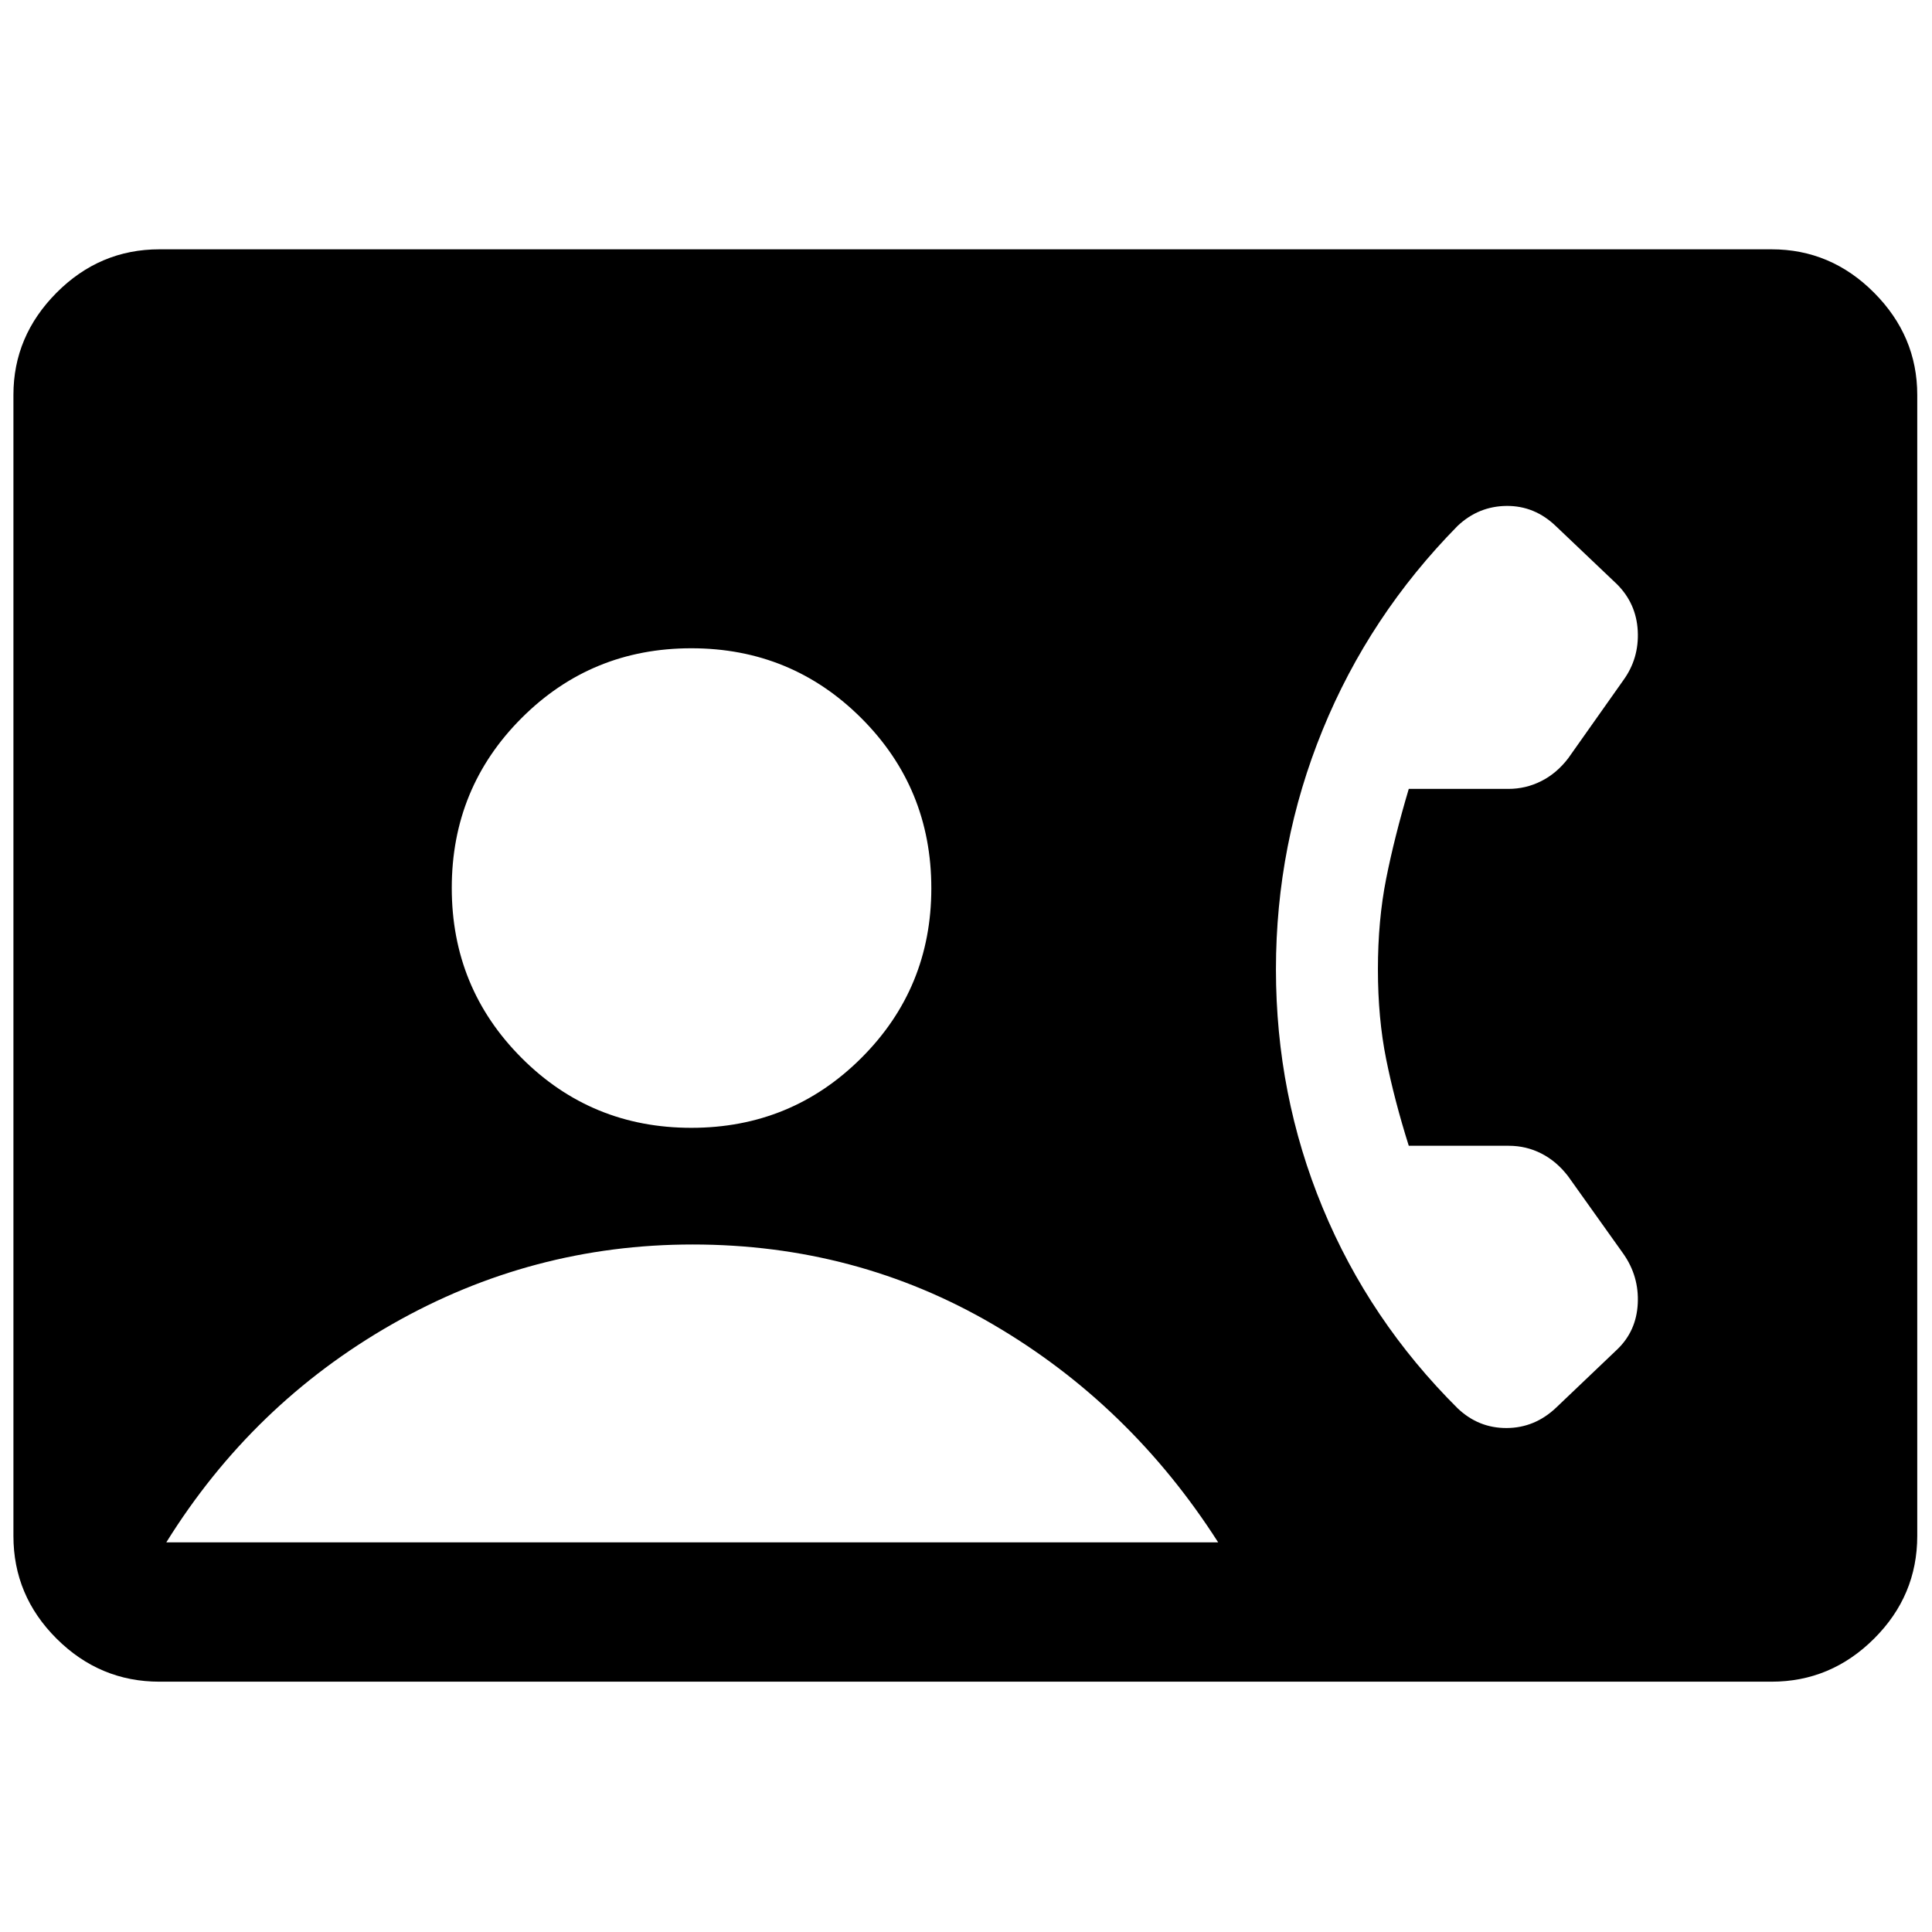 <svg xmlns="http://www.w3.org/2000/svg" height="40" viewBox="0 -960 960 960" width="40"><path d="M79.25-124.38q-29.68 0-51.13-21.38Q6.67-167.13 6.67-196.8v-566.99q0-29.22 21.45-50.78 21.45-21.55 51.13-21.55h801q29.51 0 50.96 21.55 21.46 21.56 21.46 50.78v566.99q0 29.67-21.46 51.04-21.45 21.38-50.96 21.38h-801Zm264.27-275.21q49.69 0 84.47-34.71 34.78-34.7 34.78-84.33 0-49.78-34.78-84.52-34.78-34.73-84.47-34.73t-84.36 34.69q-34.68 34.69-34.68 84.41 0 49.69 34.68 84.44 34.67 34.75 84.36 34.75ZM82.64-193.62H605.3q-43.83-68.5-111.84-108.25t-149.32-39.75q-79.84 0-149.25 39.58-69.42 39.58-112.25 108.42Zm602.04-284.7q0-24.42 4.09-45.01 4.08-20.59 11.24-44.67h49.45q8.7 0 16.36-3.86 7.66-3.85 13.38-11.31l27.42-38.81q7.87-10.85 7.17-24.48-.7-13.63-10.32-23.24l-30.23-28.74q-10.62-10.28-24.6-10.17-13.97.12-24.35 9.91-43.89 44.58-67.08 101.37-23.2 56.78-23.2 119.01 0 62.4 23.2 118.43 23.19 56.02 67.08 99.67 10.38 9.87 24.35 9.8 13.98-.06 24.6-10.14l30.33-28.9q9.52-9.11 10.22-22.74.7-13.63-7.17-24.82L779.2-375.5q-5.72-7.46-13.28-11.31-7.55-3.86-16.22-3.86h-49.69q-7.16-22.74-11.24-43.06-4.09-20.33-4.09-44.59Z"/></svg>